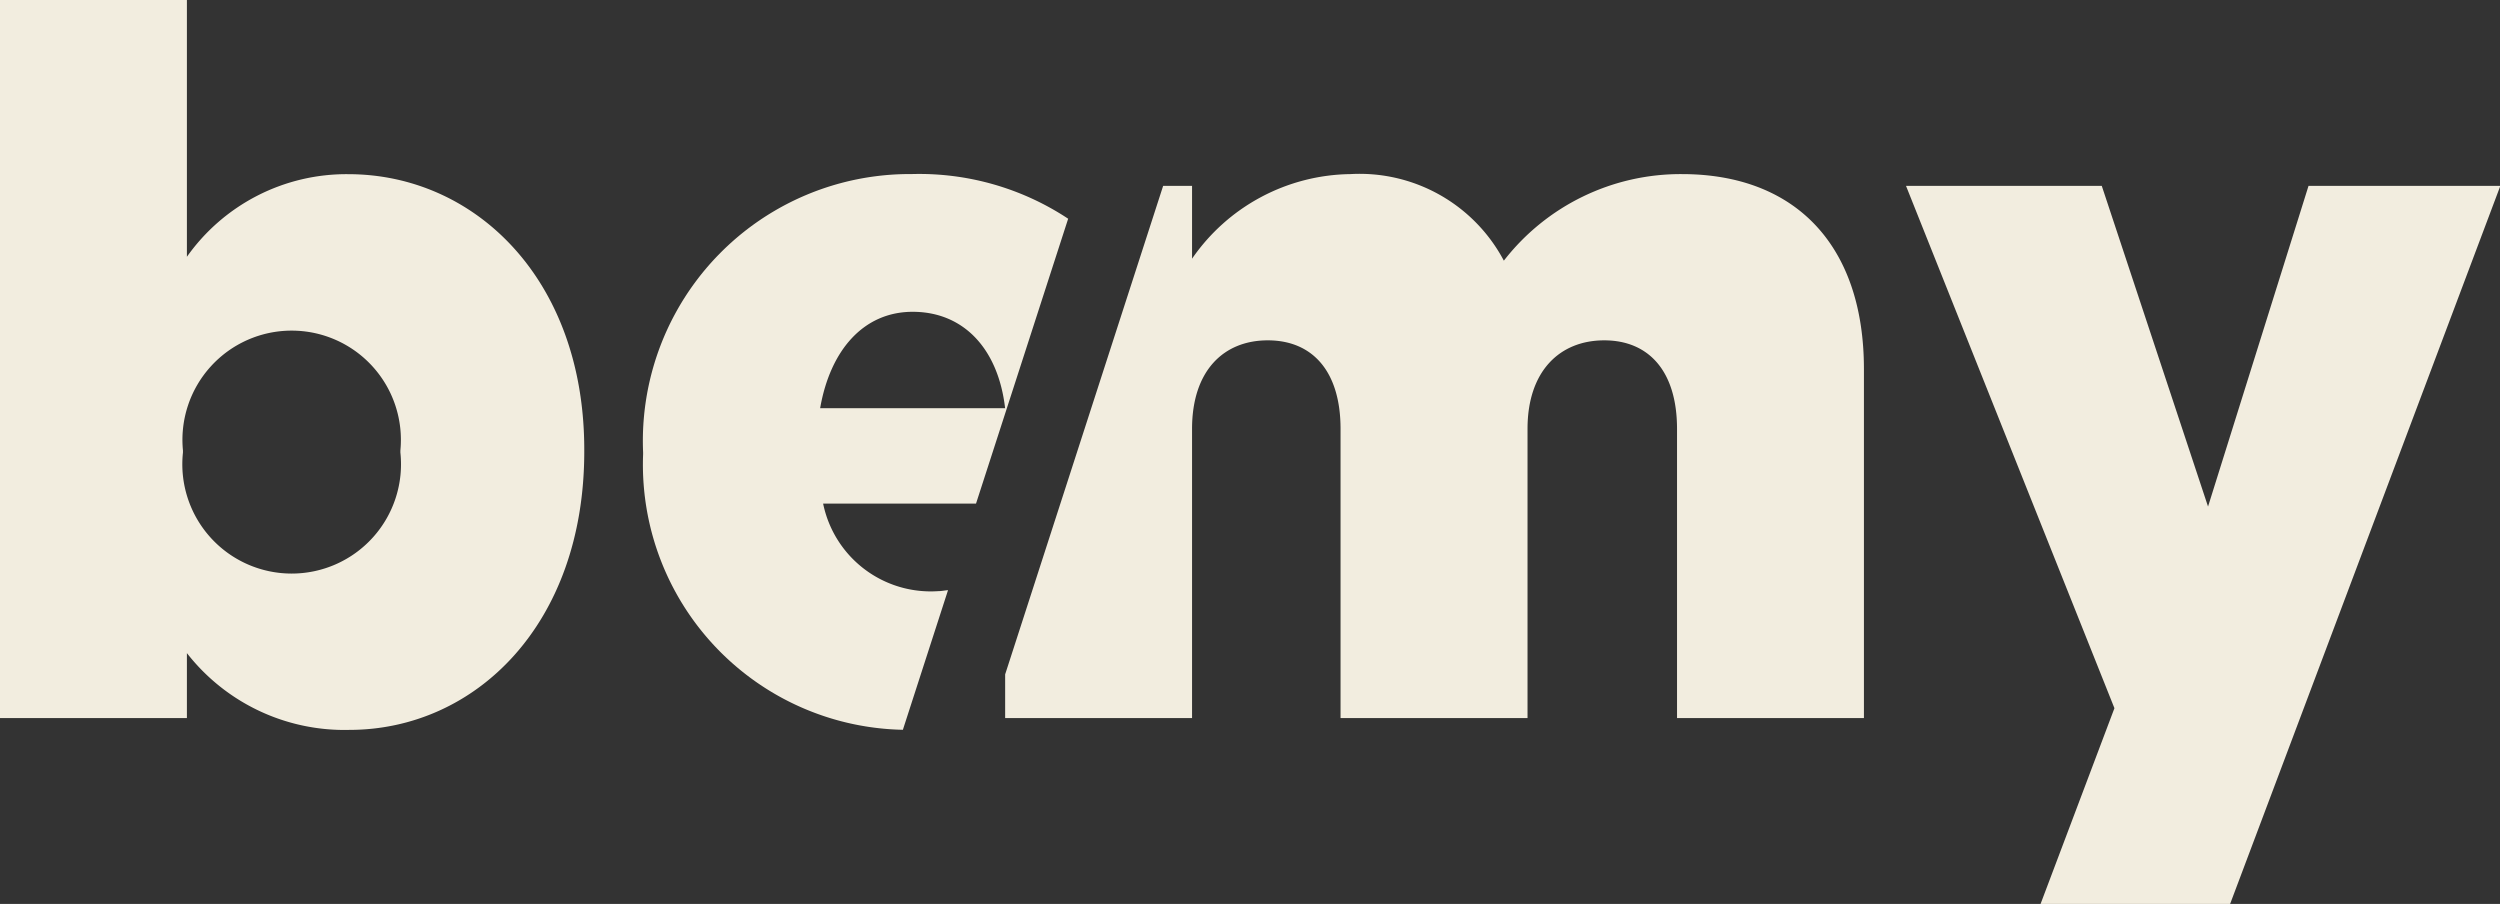 <svg xmlns="http://www.w3.org/2000/svg" width="67.174" height="24.289" viewBox="0 0 67.174 24.289">
  <rect x="0" y="0" width="67.174" height="24.289" fill="#333333" stroke="none"/>
  <g id="logo" transform="translate(-447.144 -807.081)">
    <g id="Groupe_2" data-name="Groupe 2" transform="translate(474.151 811.759)">
      <g id="Groupe_1" data-name="Groupe 1" transform="translate(0)">
        <path id="Tracé_1" data-name="Tracé 1" d="M561.648,823.766a6.01,6.01,0,0,0-4.784,2.326,4.385,4.385,0,0,0-4.123-2.326,5.249,5.249,0,0,0-4.255,2.273v-1.956h-.777l-4.245,13.125v1.174h5.022v-7.77c0-1.56.845-2.379,2.035-2.379s1.955.819,1.955,2.379v7.77H557.5v-7.77c0-1.56.872-2.379,2.061-2.379s1.956.819,1.956,2.379v7.77h5.022V829C566.537,825.668,564.687,823.766,561.648,823.766Z" transform="translate(-543.463 -823.766)" fill="#f2eddf"/>
      </g>
      <path id="Tracé_2" data-name="Tracé 2" d="M635.385,838.93l-5.6-14.034h5.26l2.855,8.616,2.7-8.616h5.154l-7.261,19.294H633.4Z" transform="translate(-605.578 -824.579)" fill="#f2eddf"/>
    </g>
    <g id="Groupe_4" data-name="Groupe 4" transform="translate(447.144 807.081)">
      <path id="Tracé_3" data-name="Tracé 3" d="M452.166,824.63v1.745h-5.022V807.081h5.022v6.9a5.249,5.249,0,0,1,4.334-2.22c3.41,0,6.343,2.827,6.343,7.4v.053c0,4.651-2.933,7.479-6.316,7.479A5.37,5.37,0,0,1,452.166,824.63Zm5.736-5.391v-.053a2.935,2.935,0,1,0-5.842,0v.053a2.938,2.938,0,1,0,5.842,0Z" transform="translate(-447.144 -807.081)" fill="#f2eddf"/>
      <g id="Groupe_3" data-name="Groupe 3" transform="translate(17.28 4.678)">
        <path id="Tracé_4" data-name="Tracé 4" d="M513.61,832.62h4.108l2.476-7.655a7.252,7.252,0,0,0-4.205-1.2,7.172,7.172,0,0,0-7.216,7.479v.053a7.126,7.126,0,0,0,6.98,7.4l1.213-3.751c-.089.005-.172.026-.264.026A2.952,2.952,0,0,1,513.61,832.62Zm2.406-5.154c1.374,0,2.3,1,2.484,2.59H513.53C513.8,828.5,514.694,827.466,516.016,827.466Z" transform="translate(-508.773 -823.766)" fill="#f2eddf"/>
      </g>
    </g>
  </g>
</svg>
